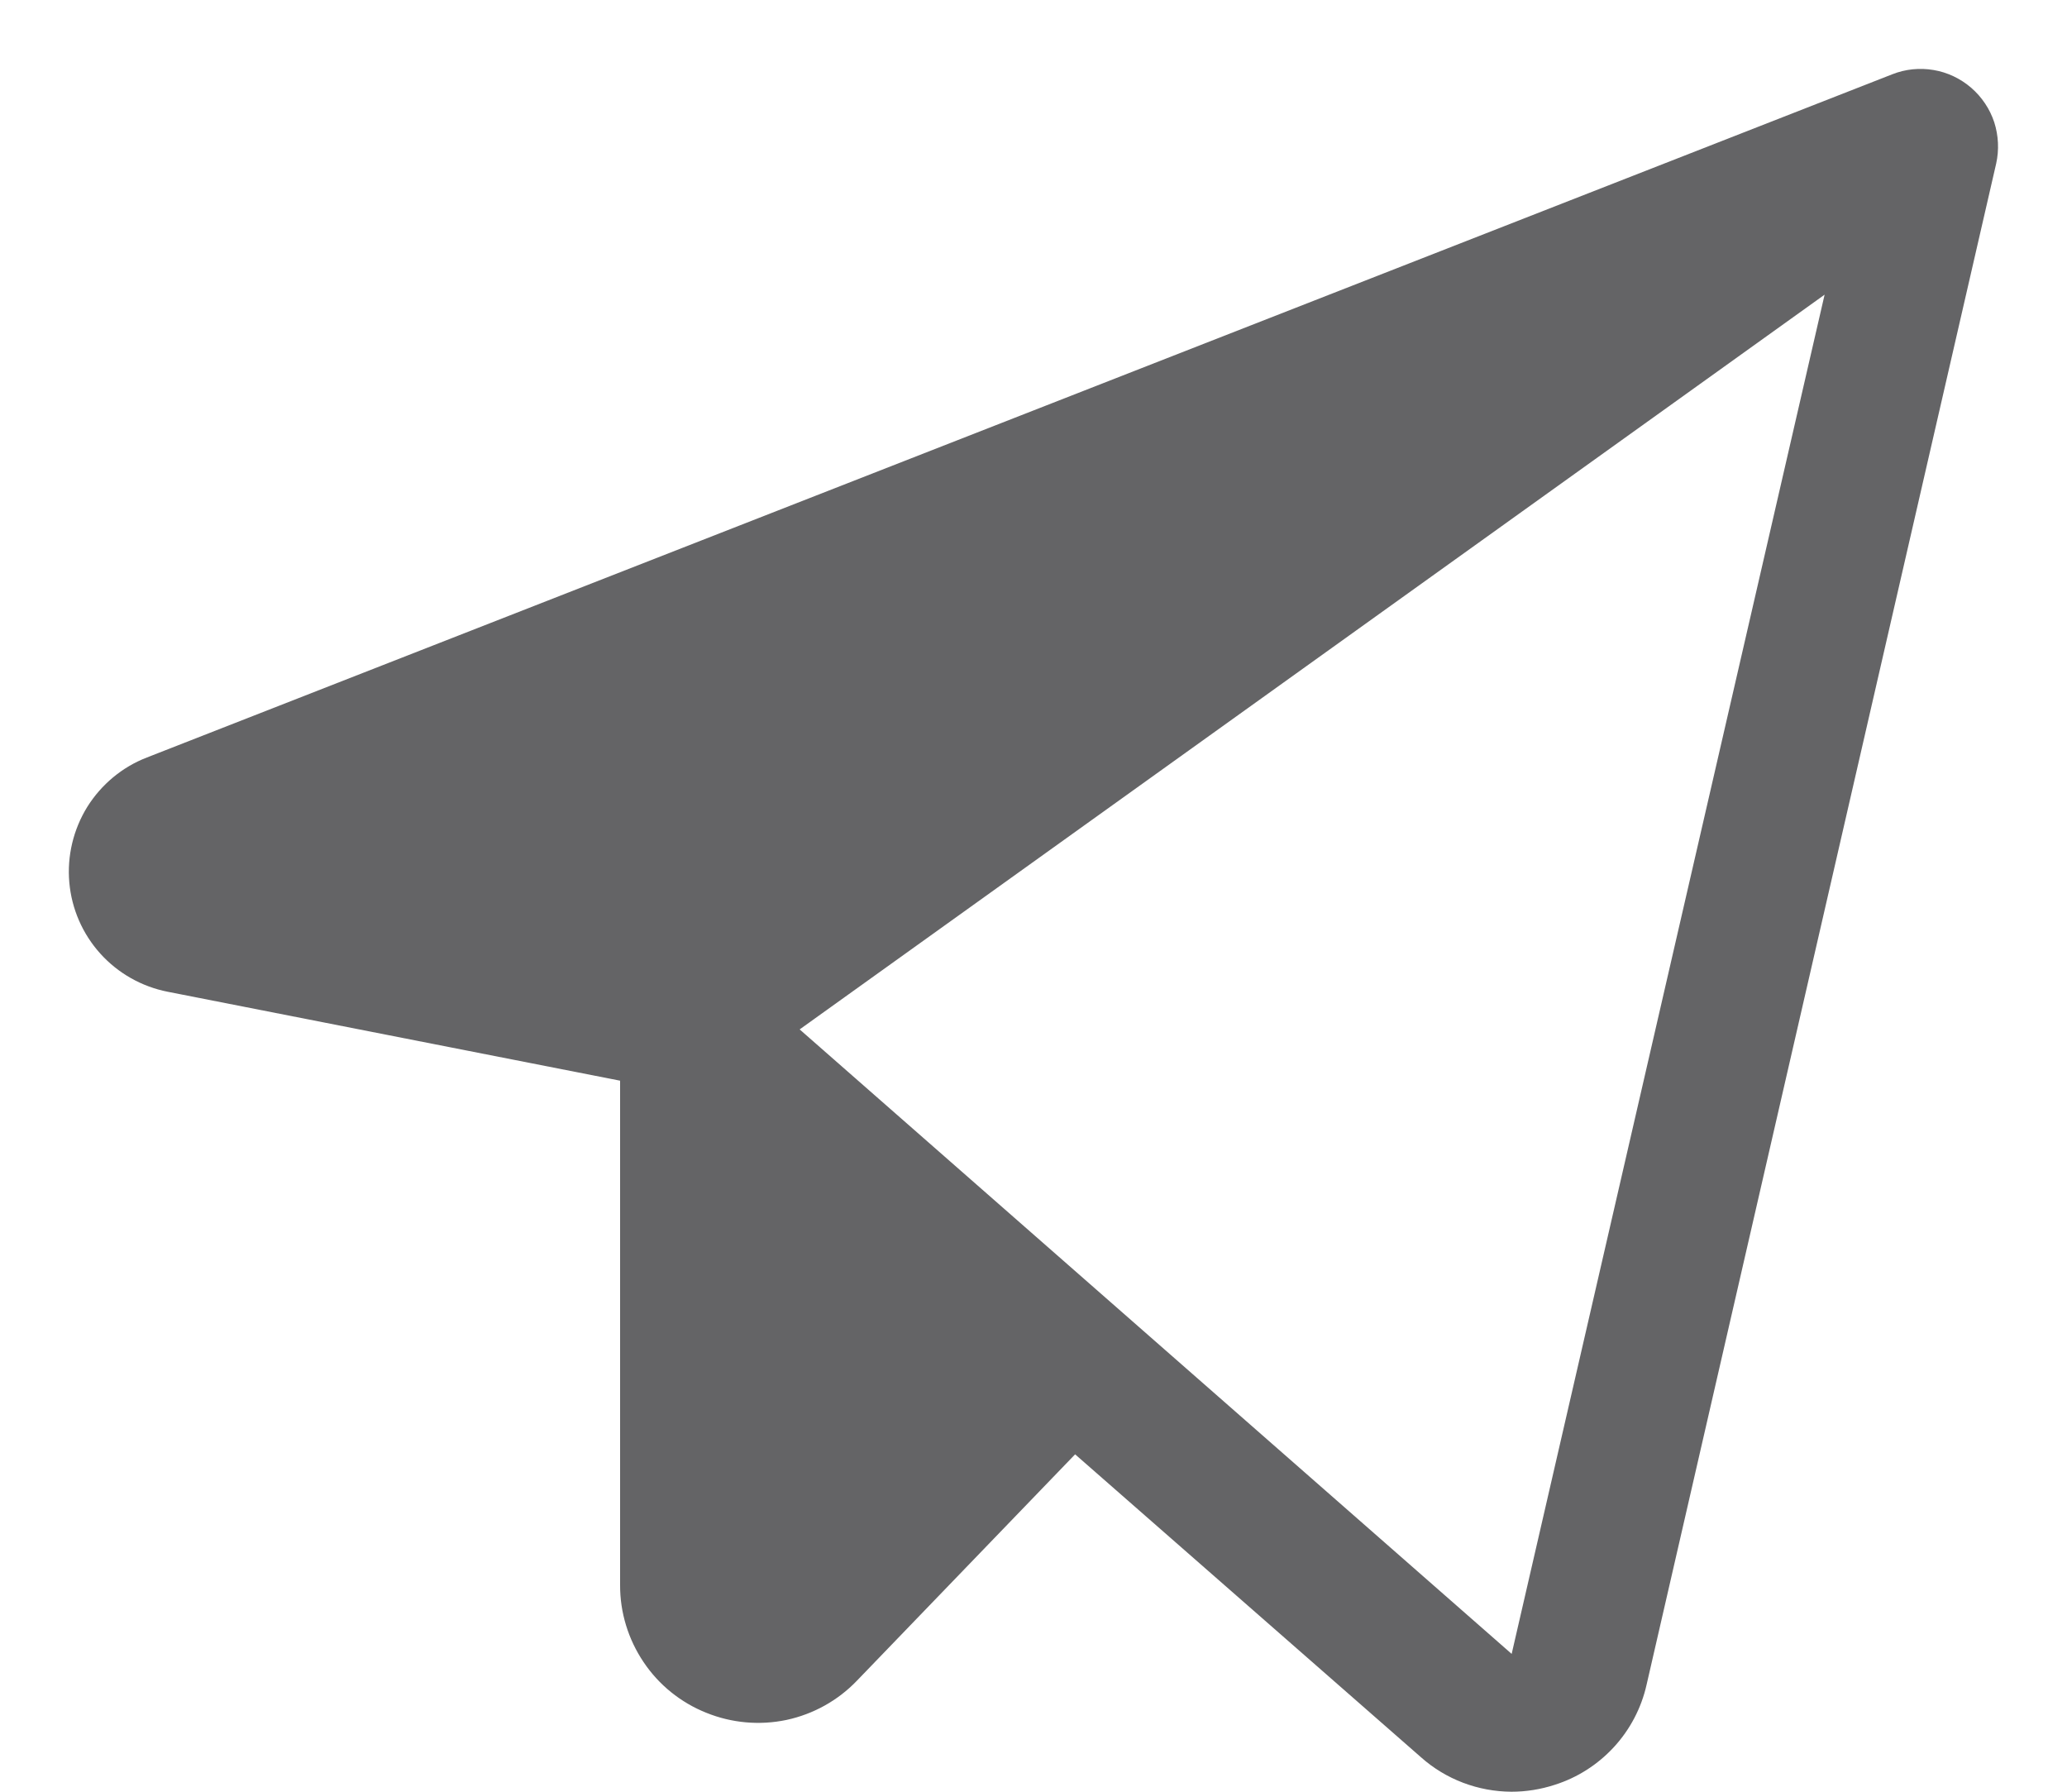<svg width="15" height="13" viewBox="0 0 15 13" fill="none" xmlns="http://www.w3.org/2000/svg">
<path d="M14.305 0.637C14.227 0.57 14.133 0.525 14.032 0.508C13.931 0.491 13.828 0.501 13.732 0.539L1.066 5.496C0.887 5.565 0.735 5.692 0.633 5.855C0.532 6.019 0.486 6.211 0.503 6.403C0.52 6.595 0.599 6.776 0.728 6.919C0.857 7.062 1.029 7.159 1.218 7.196L4.5 7.841V11.5C4.499 11.699 4.559 11.894 4.67 12.059C4.781 12.225 4.94 12.353 5.125 12.427C5.31 12.502 5.513 12.52 5.708 12.479C5.903 12.437 6.081 12.338 6.219 12.194L7.802 10.552L10.312 12.75C10.493 12.911 10.727 12.999 10.969 13C11.075 13 11.181 12.983 11.282 12.95C11.447 12.898 11.595 12.803 11.712 12.676C11.829 12.549 11.911 12.393 11.949 12.224L14.486 1.187C14.508 1.088 14.503 0.984 14.472 0.887C14.44 0.79 14.382 0.704 14.305 0.637ZM10.97 12L5.803 7.469L13.241 2.138L10.97 12Z" fill="#646466"/>
</svg>
